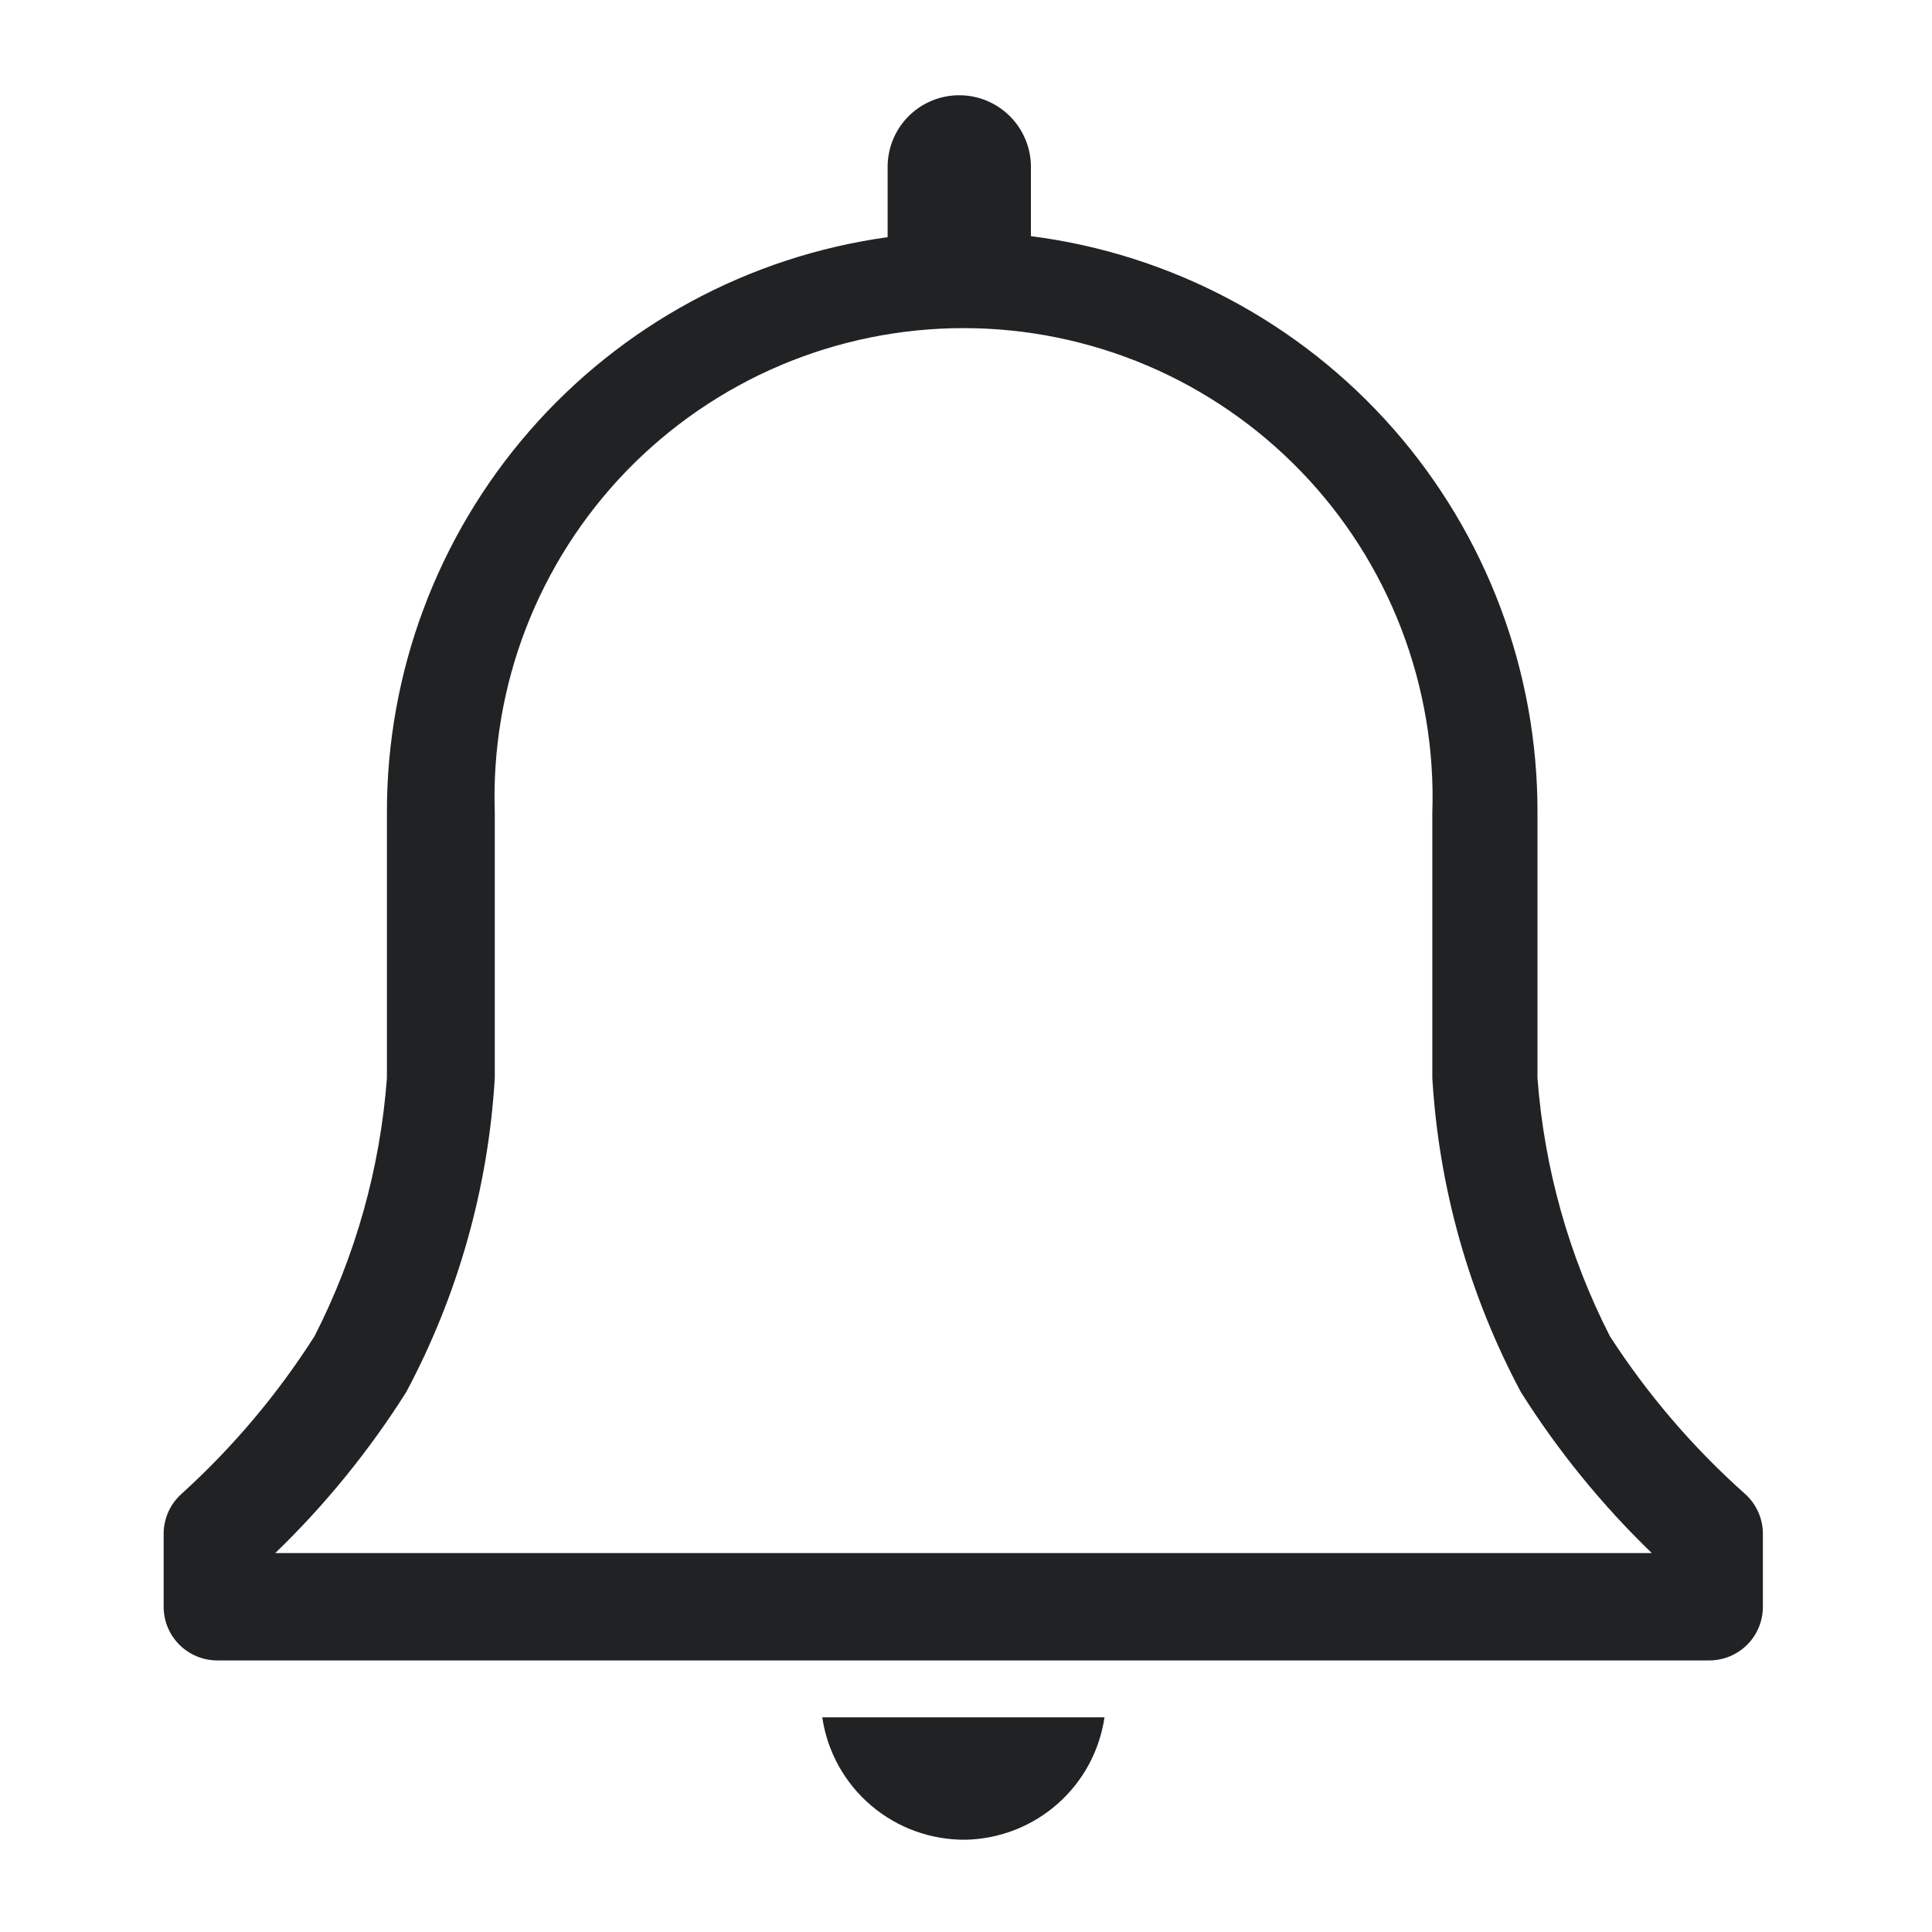 <svg width="30" height="30" viewBox="0 0 30 30" fill="none" xmlns="http://www.w3.org/2000/svg">
<path d="M27.091 23.192C26.287 22.475 25.584 21.654 24.999 20.75C24.361 19.502 23.979 18.139 23.874 16.741V12.625C23.88 10.43 23.084 8.308 21.635 6.658C20.186 5.009 18.185 3.945 16.008 3.667V2.591C16.008 2.296 15.89 2.013 15.682 1.805C15.473 1.596 15.19 1.479 14.895 1.479C14.6 1.479 14.317 1.596 14.108 1.805C13.9 2.013 13.783 2.296 13.783 2.591V3.683C11.625 3.981 9.648 5.052 8.218 6.696C6.789 8.34 6.003 10.446 6.008 12.625V16.741C5.903 18.139 5.521 19.502 4.883 20.75C4.308 21.652 3.616 22.473 2.824 23.192C2.735 23.27 2.664 23.366 2.615 23.474C2.567 23.581 2.541 23.698 2.541 23.817V24.95C2.541 25.171 2.629 25.383 2.785 25.539C2.941 25.695 3.153 25.783 3.374 25.783H26.541C26.762 25.783 26.974 25.695 27.13 25.539C27.287 25.383 27.374 25.171 27.374 24.95V23.817C27.374 23.698 27.349 23.581 27.3 23.474C27.251 23.366 27.18 23.27 27.091 23.192ZM4.274 24.116C5.05 23.367 5.732 22.528 6.308 21.616C7.112 20.109 7.581 18.447 7.683 16.741V12.625C7.65 11.648 7.813 10.675 8.164 9.763C8.515 8.851 9.046 8.019 9.725 7.316C10.405 6.614 11.218 6.055 12.118 5.673C13.017 5.292 13.985 5.095 14.962 5.095C15.939 5.095 16.906 5.292 17.806 5.673C18.706 6.055 19.519 6.614 20.198 7.316C20.878 8.019 21.408 8.851 21.759 9.763C22.11 10.675 22.274 11.648 22.241 12.625V16.741C22.343 18.447 22.812 20.109 23.616 21.616C24.191 22.528 24.874 23.367 25.649 24.116H4.274Z" fill="#202224"/>
<path d="M15.001 28.567C15.526 28.554 16.03 28.357 16.423 28.009C16.817 27.662 17.074 27.186 17.151 26.666H12.768C12.846 27.2 13.116 27.687 13.527 28.036C13.938 28.386 14.462 28.574 15.001 28.567Z" fill="#202224"/>
</svg>
